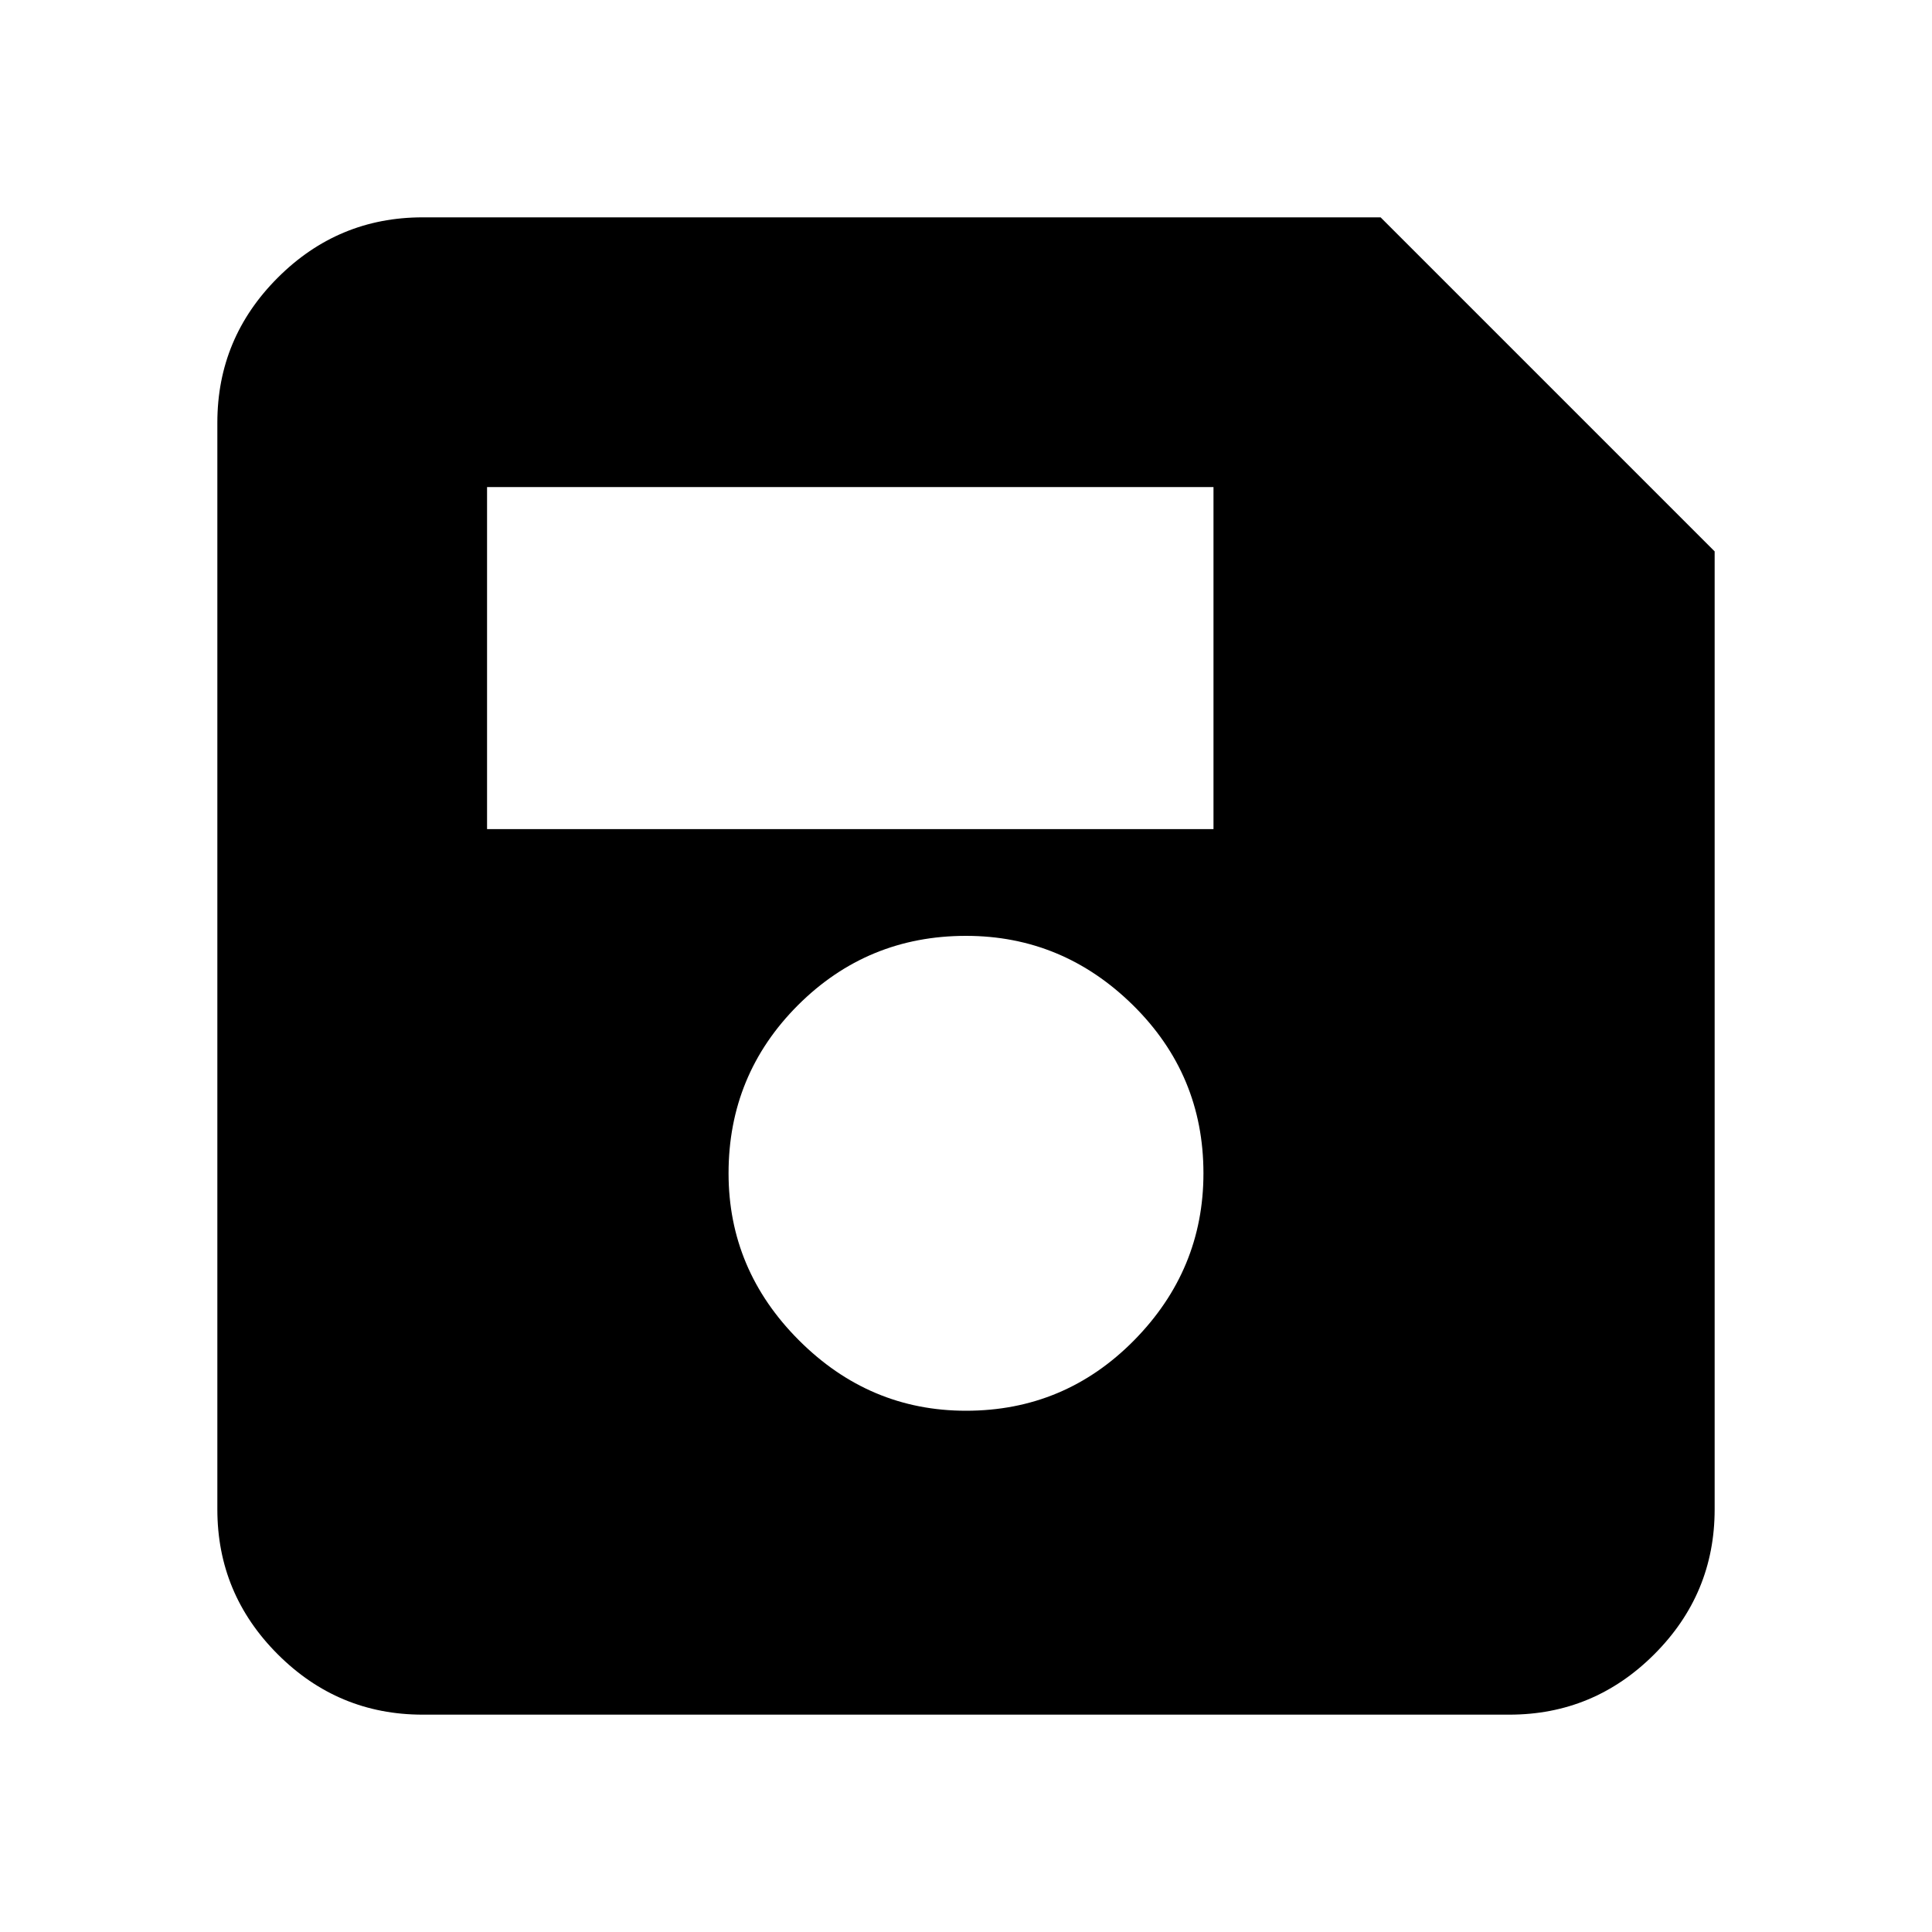 <svg xmlns="http://www.w3.org/2000/svg" height="20" width="20"><path d="M17.75 5.708v9.917q0 .875-.625 1.5t-1.5.625H4.375q-.875 0-1.5-.625t-.625-1.5V4.375q0-.875.625-1.5t1.5-.625h9.917ZM10 14.604q1.021 0 1.74-.729.718-.729.718-1.729 0-1.021-.729-1.74Q11 9.688 10 9.688q-1.021 0-1.74.718-.718.719-.718 1.74 0 1 .729 1.729.729.729 1.729.729ZM5.042 8.583h7.52V5.042h-7.52Z"/></svg>